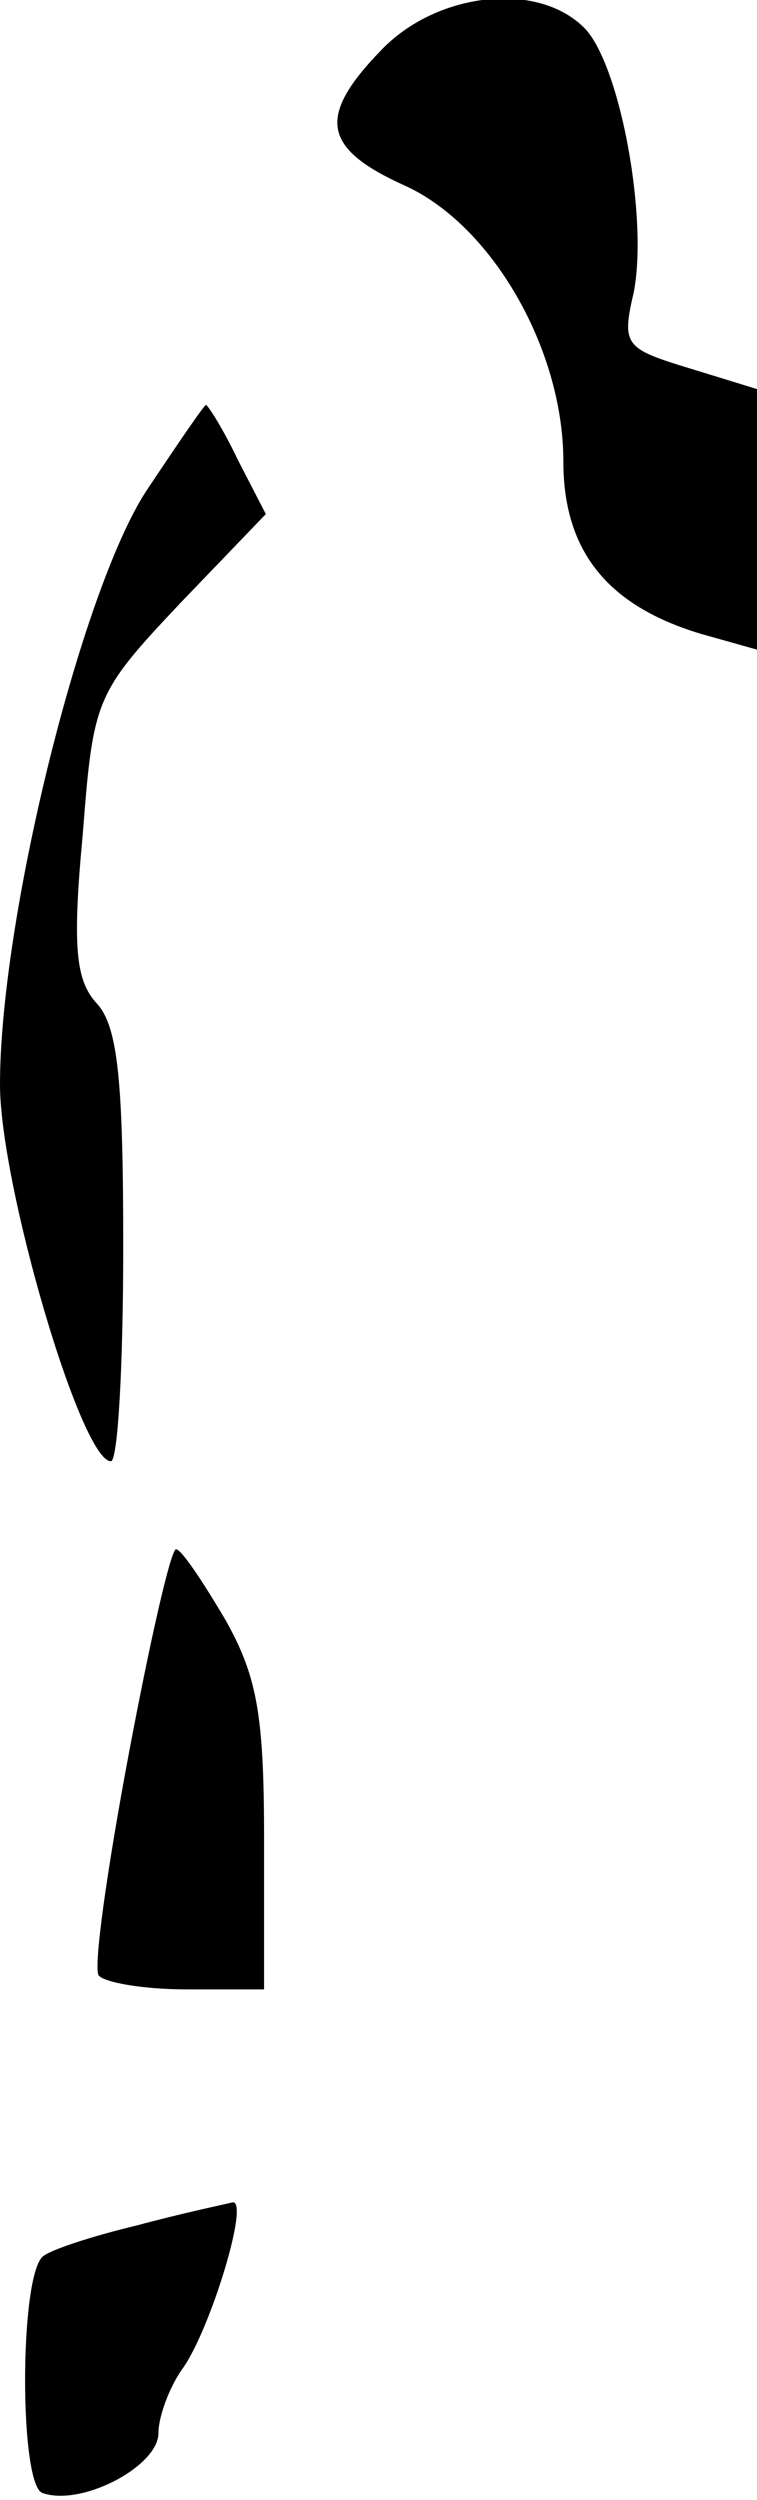 <?xml version="1.0" standalone="no"?>
<!DOCTYPE svg PUBLIC "-//W3C//DTD SVG 20010904//EN"
 "http://www.w3.org/TR/2001/REC-SVG-20010904/DTD/svg10.dtd">
<svg version="1.0" xmlns="http://www.w3.org/2000/svg"
 width="43pt" height="142pt" viewBox="0 0 43 142"
 preserveAspectRatio="xMidYMid meet">
<g transform="translate(0,142) scale(0.1,-0.1)"
fill="#000000" stroke="none">
<path fill="#000000" stroke="none" d="M217 1392 c-37 -38 -34 -56 12 -77 50
-22 91 -93 91 -157 0 -51 25 -82 78 -98 l32 -9 0 74 0 74 -39 12 c-36 11 -38
13 -31 43 8 41 -7 126 -27 149 -26 28 -84 22 -116 -11z"/>
<path fill="#000000" stroke="none" d="M83 1141 c-37 -57 -83 -243 -83 -337 0
-57 46 -214 63 -214 4 0 7 55 7 122 0 94 -3 125 -15 138 -12 13 -14 32 -8 96
6 77 7 80 55 131 l49 51 -16 31 c-8 17 -17 31 -18 31 -1 0 -16 -22 -34 -49z"/>
<path fill="#000000" stroke="none" d="M73 423 c-12 -64 -20 -120 -17 -125 3
-4 25 -8 50 -8 l44 0 0 86 c0 70 -4 92 -22 124 -13 22 -25 40 -28 40 -3 0 -15
-53 -27 -117z"/>
<path fill="#000000" stroke="none" d="M78 156 c-25 -6 -50 -14 -54 -18 -13
-13 -13 -129 0 -134 22 -8 66 15 66 34 0 9 6 26 14 37 16 23 38 96 28 94 -4
-1 -28 -6 -54 -13z"/>
</g>
</svg>
